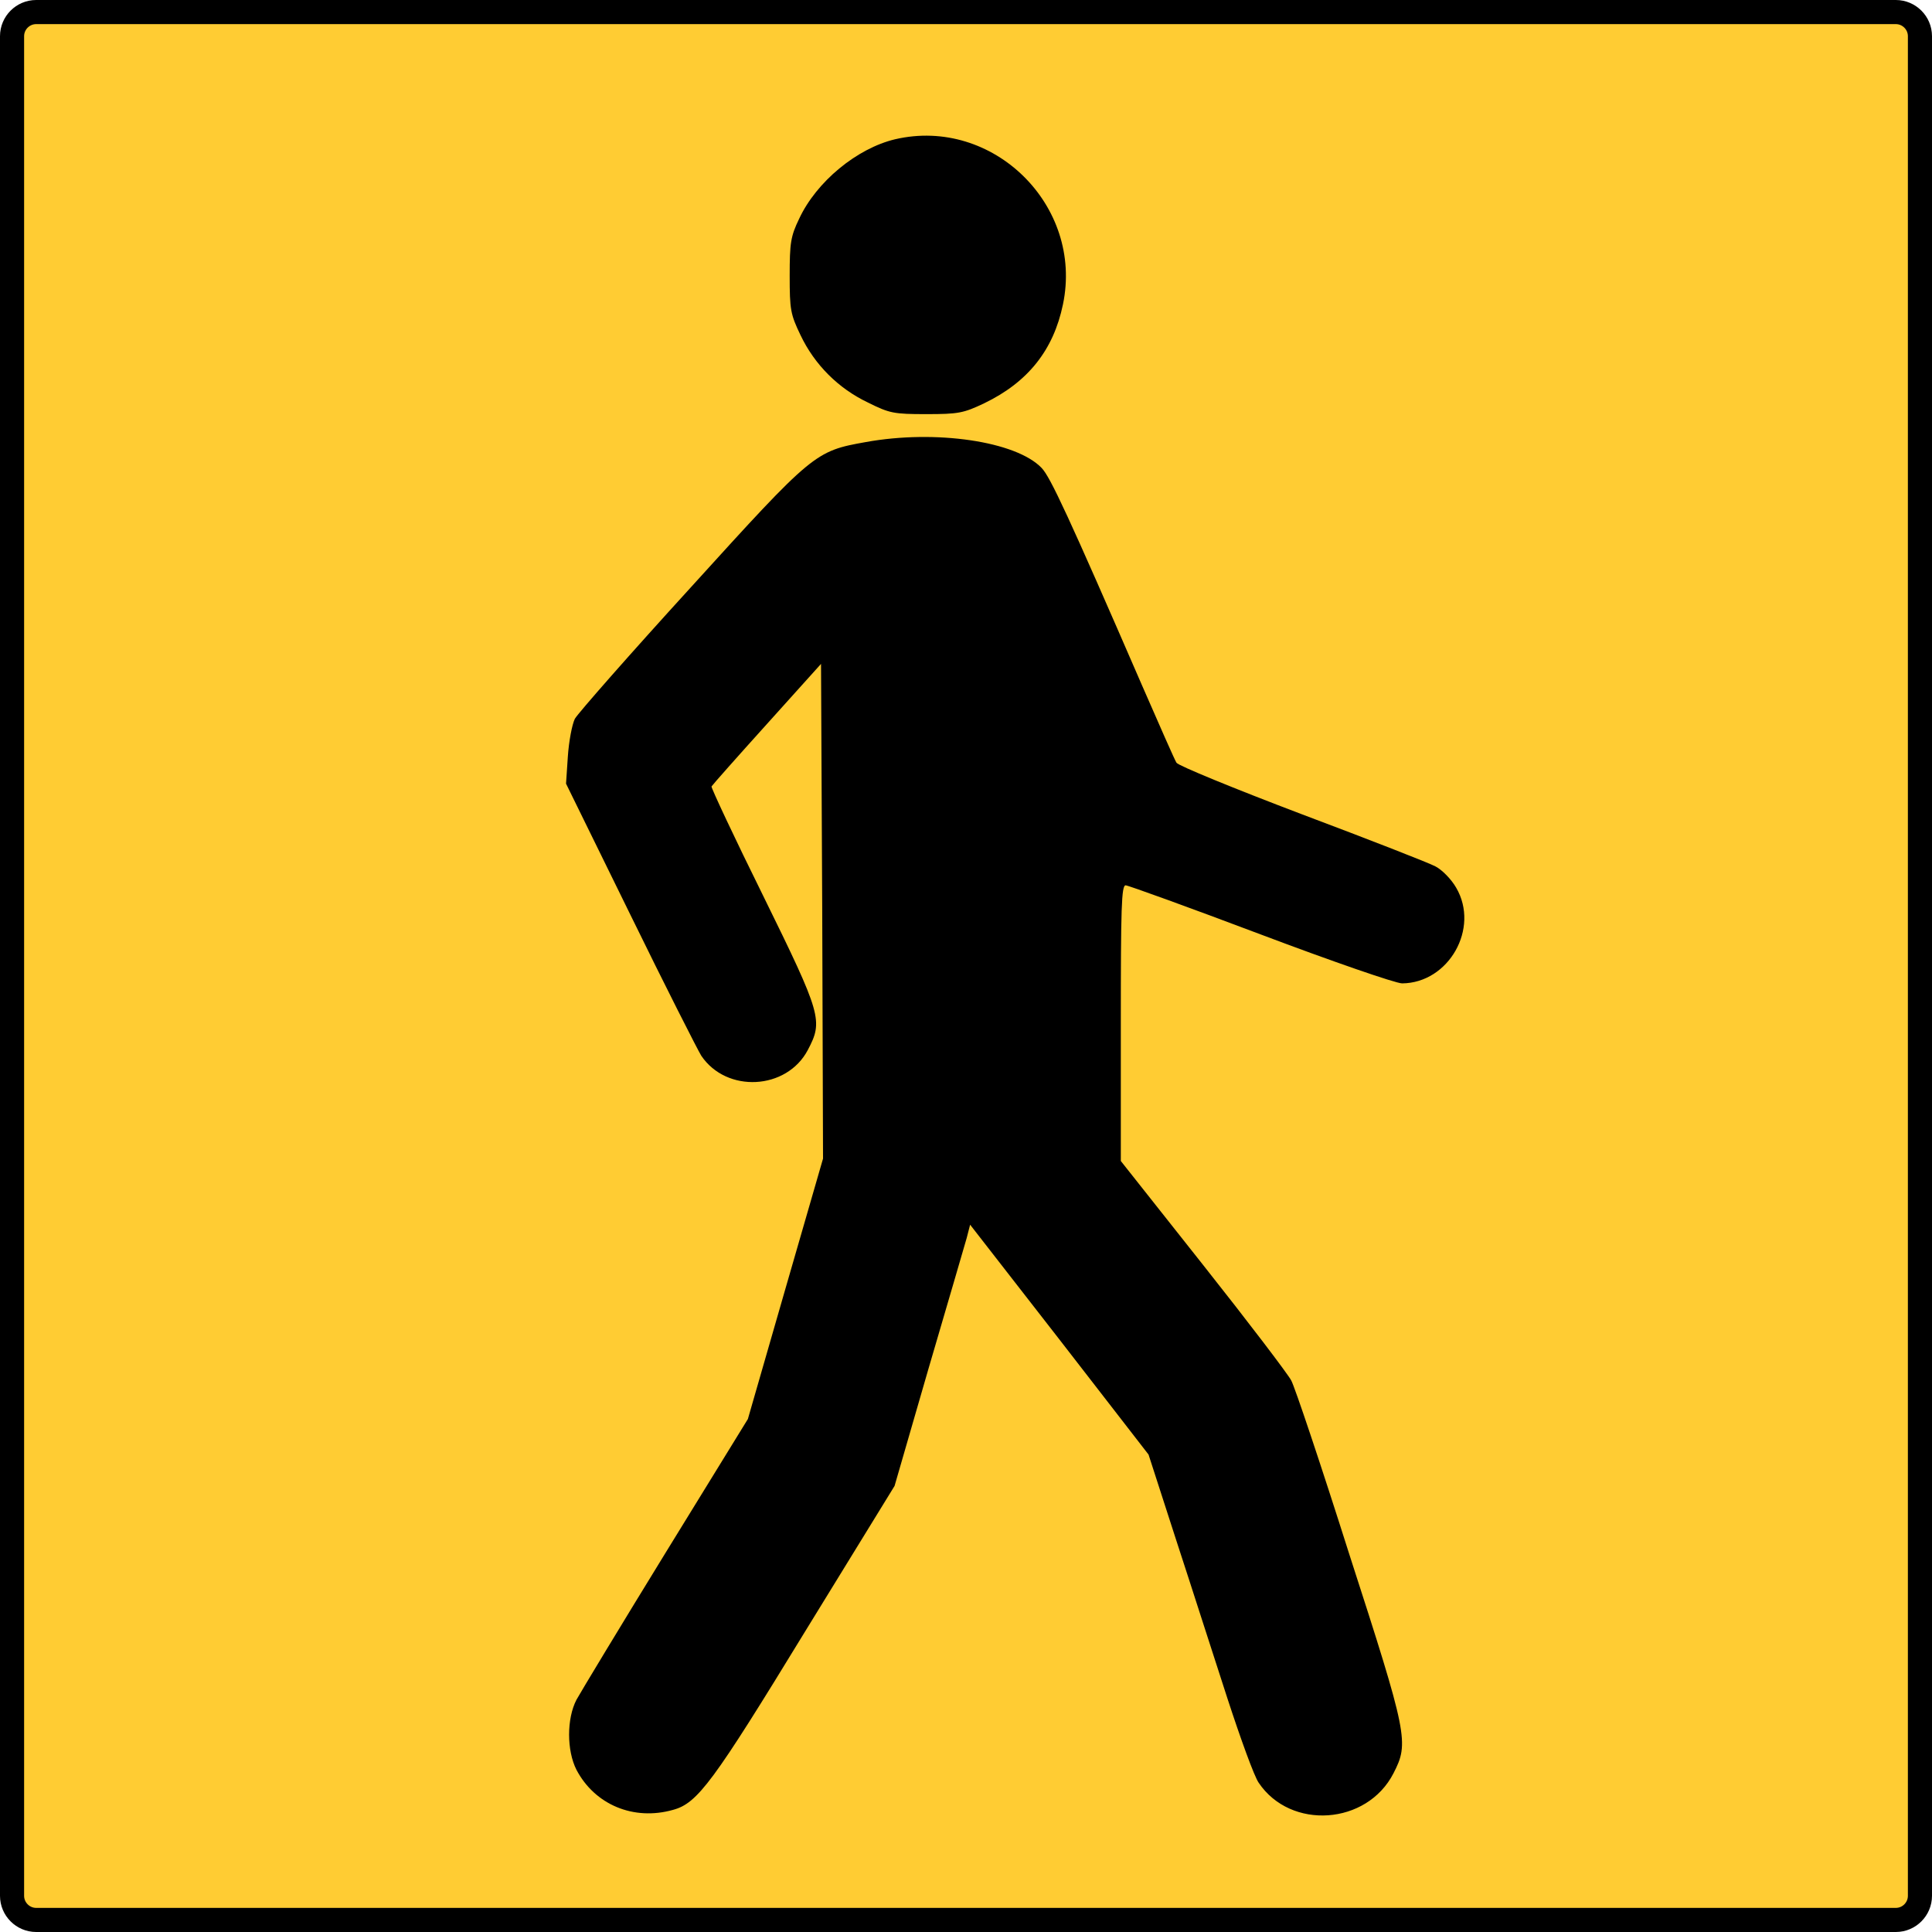 <?xml version="1.0" encoding="utf-8"?>
<!-- Generator: Adobe Illustrator 21.1.0, SVG Export Plug-In . SVG Version: 6.00 Build 0)  -->
<svg version="1.1" id="Layer_1" xmlns="http://www.w3.org/2000/svg" xmlns:xlink="http://www.w3.org/1999/xlink" x="0px" y="0px"
	 viewBox="0 0 961.5 961.5" style="enable-background:new 0 0 961.5 961.5;" xml:space="preserve">
<style type="text/css">
	.st0{fill:#FFCC33;stroke:#000000;stroke-width:12;stroke-miterlimit:10;}
</style>
<title>wandelen</title>
<path class="st0" d="M18,6h925.5c6.6,0,12,5.4,12,12v925.5c0,6.6-5.4,12-12,12H18c-6.6,0-12-5.4-12-12V18C6,11.4,11.4,6,18,6z"/>
<path d="M445.5,69.3c-19,4.5-39.2,21.1-47.8,39.6c-4.2,8.7-4.7,12-4.7,28.3c0,16.9,0.4,19.2,5.4,29.6c7,14.7,18.8,26.5,33.5,33.5
	c10.8,5.4,12.9,5.8,29.1,5.8c16,0,18.5-0.5,28.8-5.4c21.8-10.5,34.5-26.5,39.2-49.2C539.3,102.3,494.2,58,445.5,69.3z"/>
<path d="M430.9,220c-25.3,4.5-26.2,5.2-87,72.2c-30.2,33.1-56.1,62.6-57.8,65.5c-1.4,2.8-3,11.3-3.5,18.8l-0.9,13.5l31.9,65
	c17.4,35.6,33.5,67.3,35.4,70.4c12.6,18.7,42.5,17.1,53-2.8c7.7-14.6,7-17.4-22.1-76.6c-14.5-29.3-26-53.9-25.8-54.6
	c0.4-0.7,12.7-14.6,27.5-31l27-30l0.6,123.1l0.4,123.1l-18.7,64.7l-18.7,64.9l-40.8,66.3c-22.5,36.6-42.4,69.6-44.5,73.4
	c-4.9,9.4-4.9,25.3,0,34.9c9.1,17.3,28.4,25.5,48.1,19.9c12.2-3.3,19.9-13.8,65.7-88.8l44.5-72.4l16.9-58.4c9.4-32.1,18-61.4,19-65
	l1.7-6.6l44.5,57.2l44.3,57.2l13.8,42.7c7.7,23.5,19,58.9,25.5,78.8s13.3,38.7,15.5,41.8c15.9,23.7,53.9,21.1,67.1-4.7
	c7.8-15.2,7.2-18.7-22-109C657.4,729,644.3,690,642.6,687c-1.6-3.1-21.3-29-43.8-57.4l-41-51.8v-68.7c0-57.2,0.3-68.5,2.4-68.5
	c1.2,0,31.6,11,67.1,24.4s67.3,24.4,70.5,24.4c23.2-0.2,38.7-27.4,26.9-47.6c-2.4-4.2-7-8.9-10.3-10.6c-3.1-1.7-33.1-13.4-66.6-26
	c-33.5-12.7-61.5-24.2-62.3-25.6c-0.9-1.4-8.5-18.7-17.1-38.4c-36.8-84.8-45.7-103.8-50-108.3C505.7,219.6,465.6,213.7,430.9,220z"
	/>
</svg>
